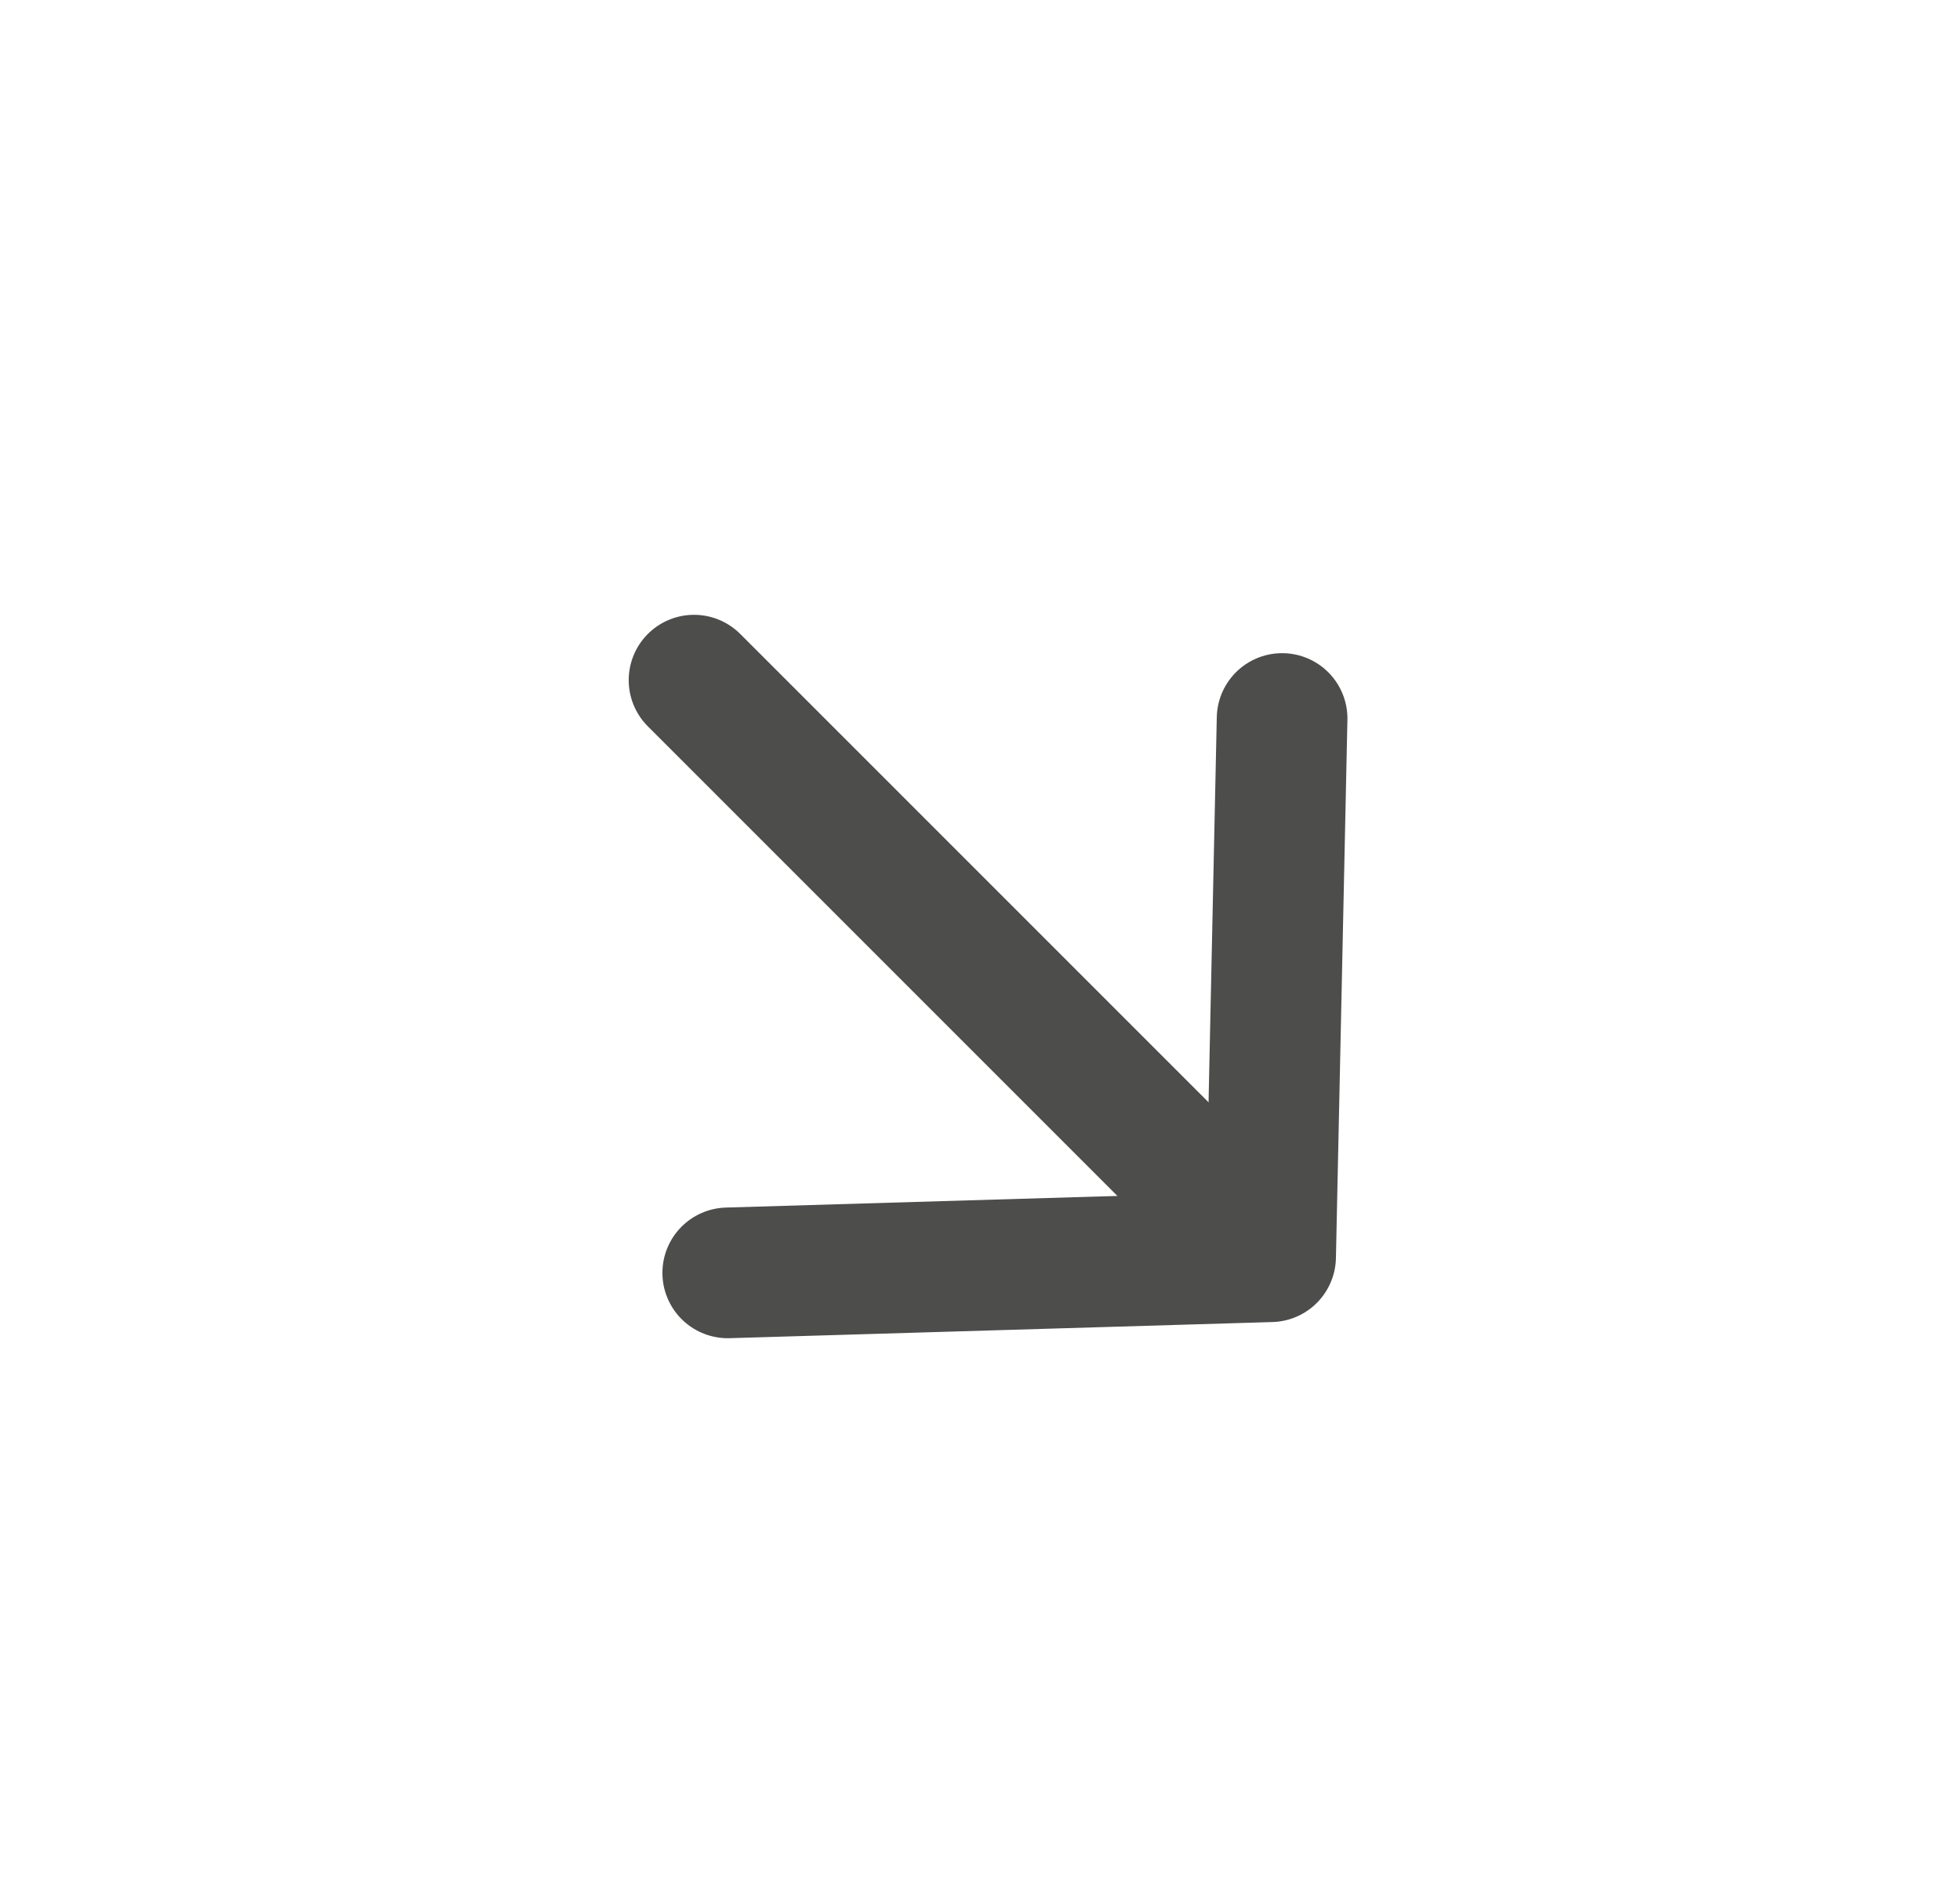 <svg width="30" height="29" viewBox="0 0 30 29" fill="none" xmlns="http://www.w3.org/2000/svg">
<path d="M18.967 18.754L10.623 10.41" stroke="#4D4D4B" stroke-width="2" stroke-linecap="round" stroke-linejoin="round"/>
<path d="M11.139 19.482L19.448 19.235L19.624 10.997" stroke="#4D4D4B" stroke-width="2" stroke-linecap="round" stroke-linejoin="round"/>
</svg>
